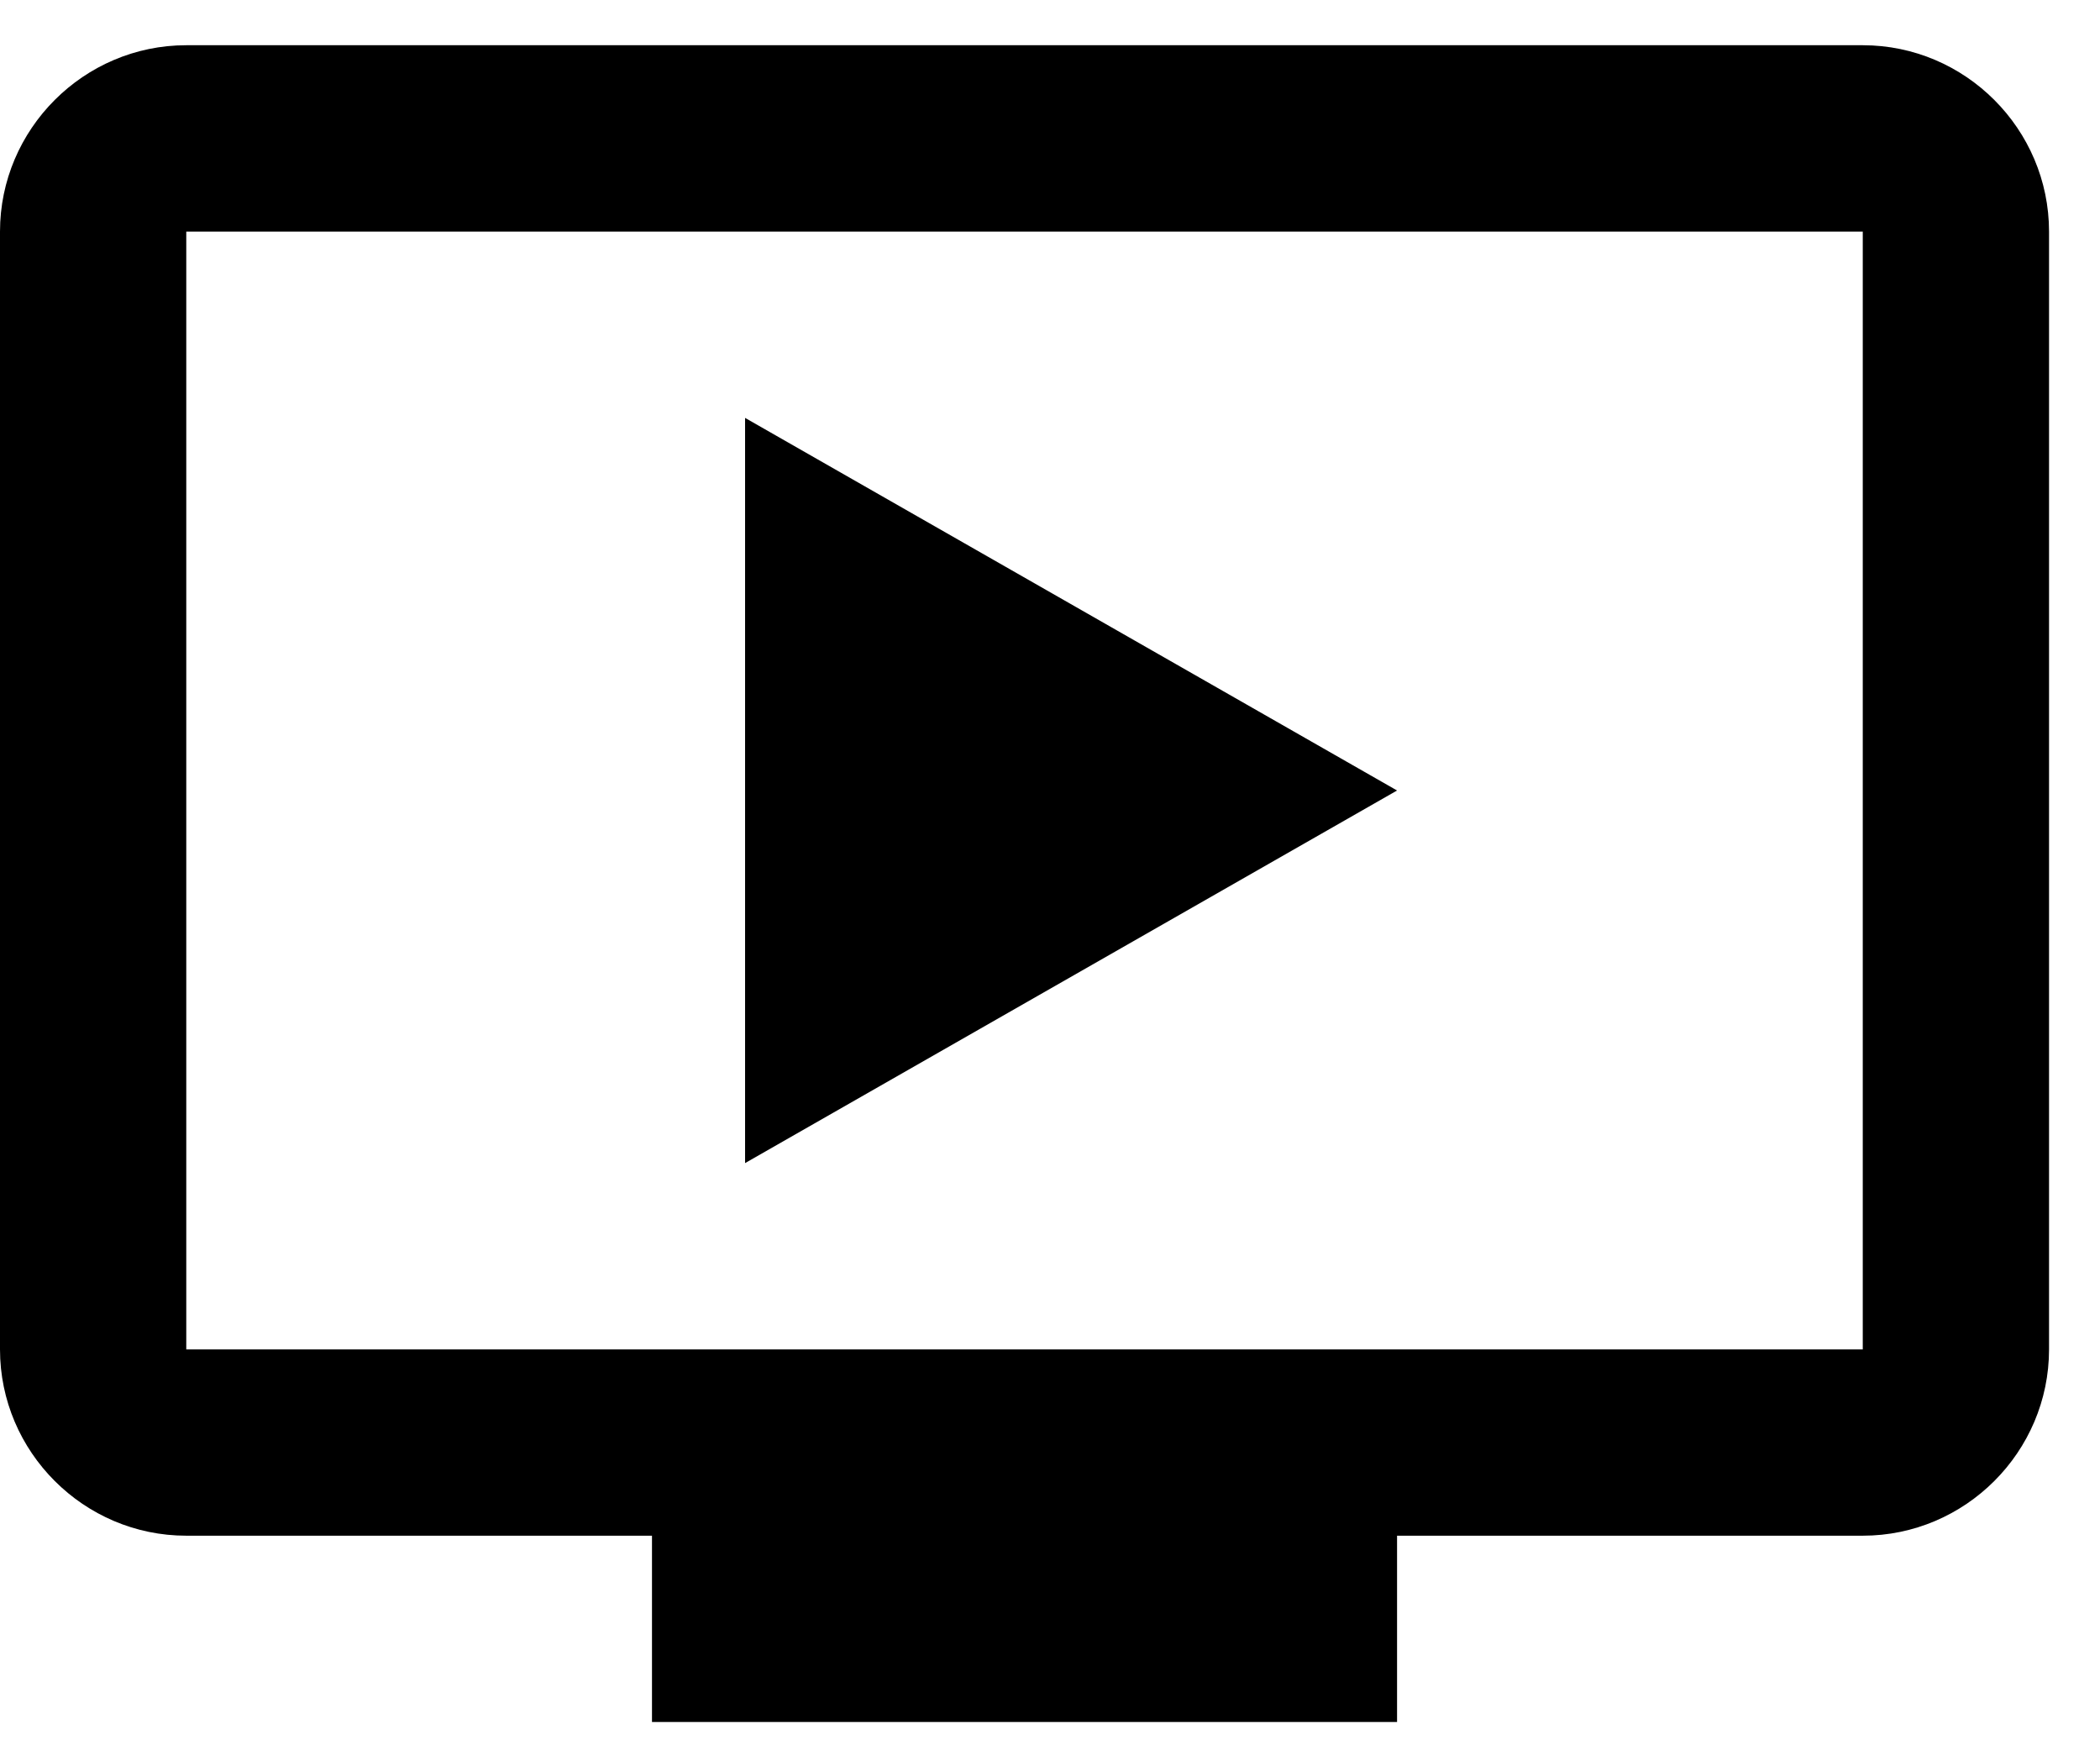 <svg width="30" height="25" viewBox="0 0 30 25" fill="none" xmlns="http://www.w3.org/2000/svg">
<path d="M10.644 5.969V16.613L19.958 11.291L10.644 5.969ZM26.611 0.646H2.661C1.198 0.646 0 1.844 0 3.308V19.274C0 20.738 1.198 21.935 2.661 21.935H9.314V24.596H19.958V21.935H26.611C28.075 21.935 29.272 20.738 29.272 19.274V3.308C29.272 1.844 28.075 0.646 26.611 0.646ZM26.611 19.274H2.661V3.308H26.611V19.274Z" fill="black"/>
</svg>
